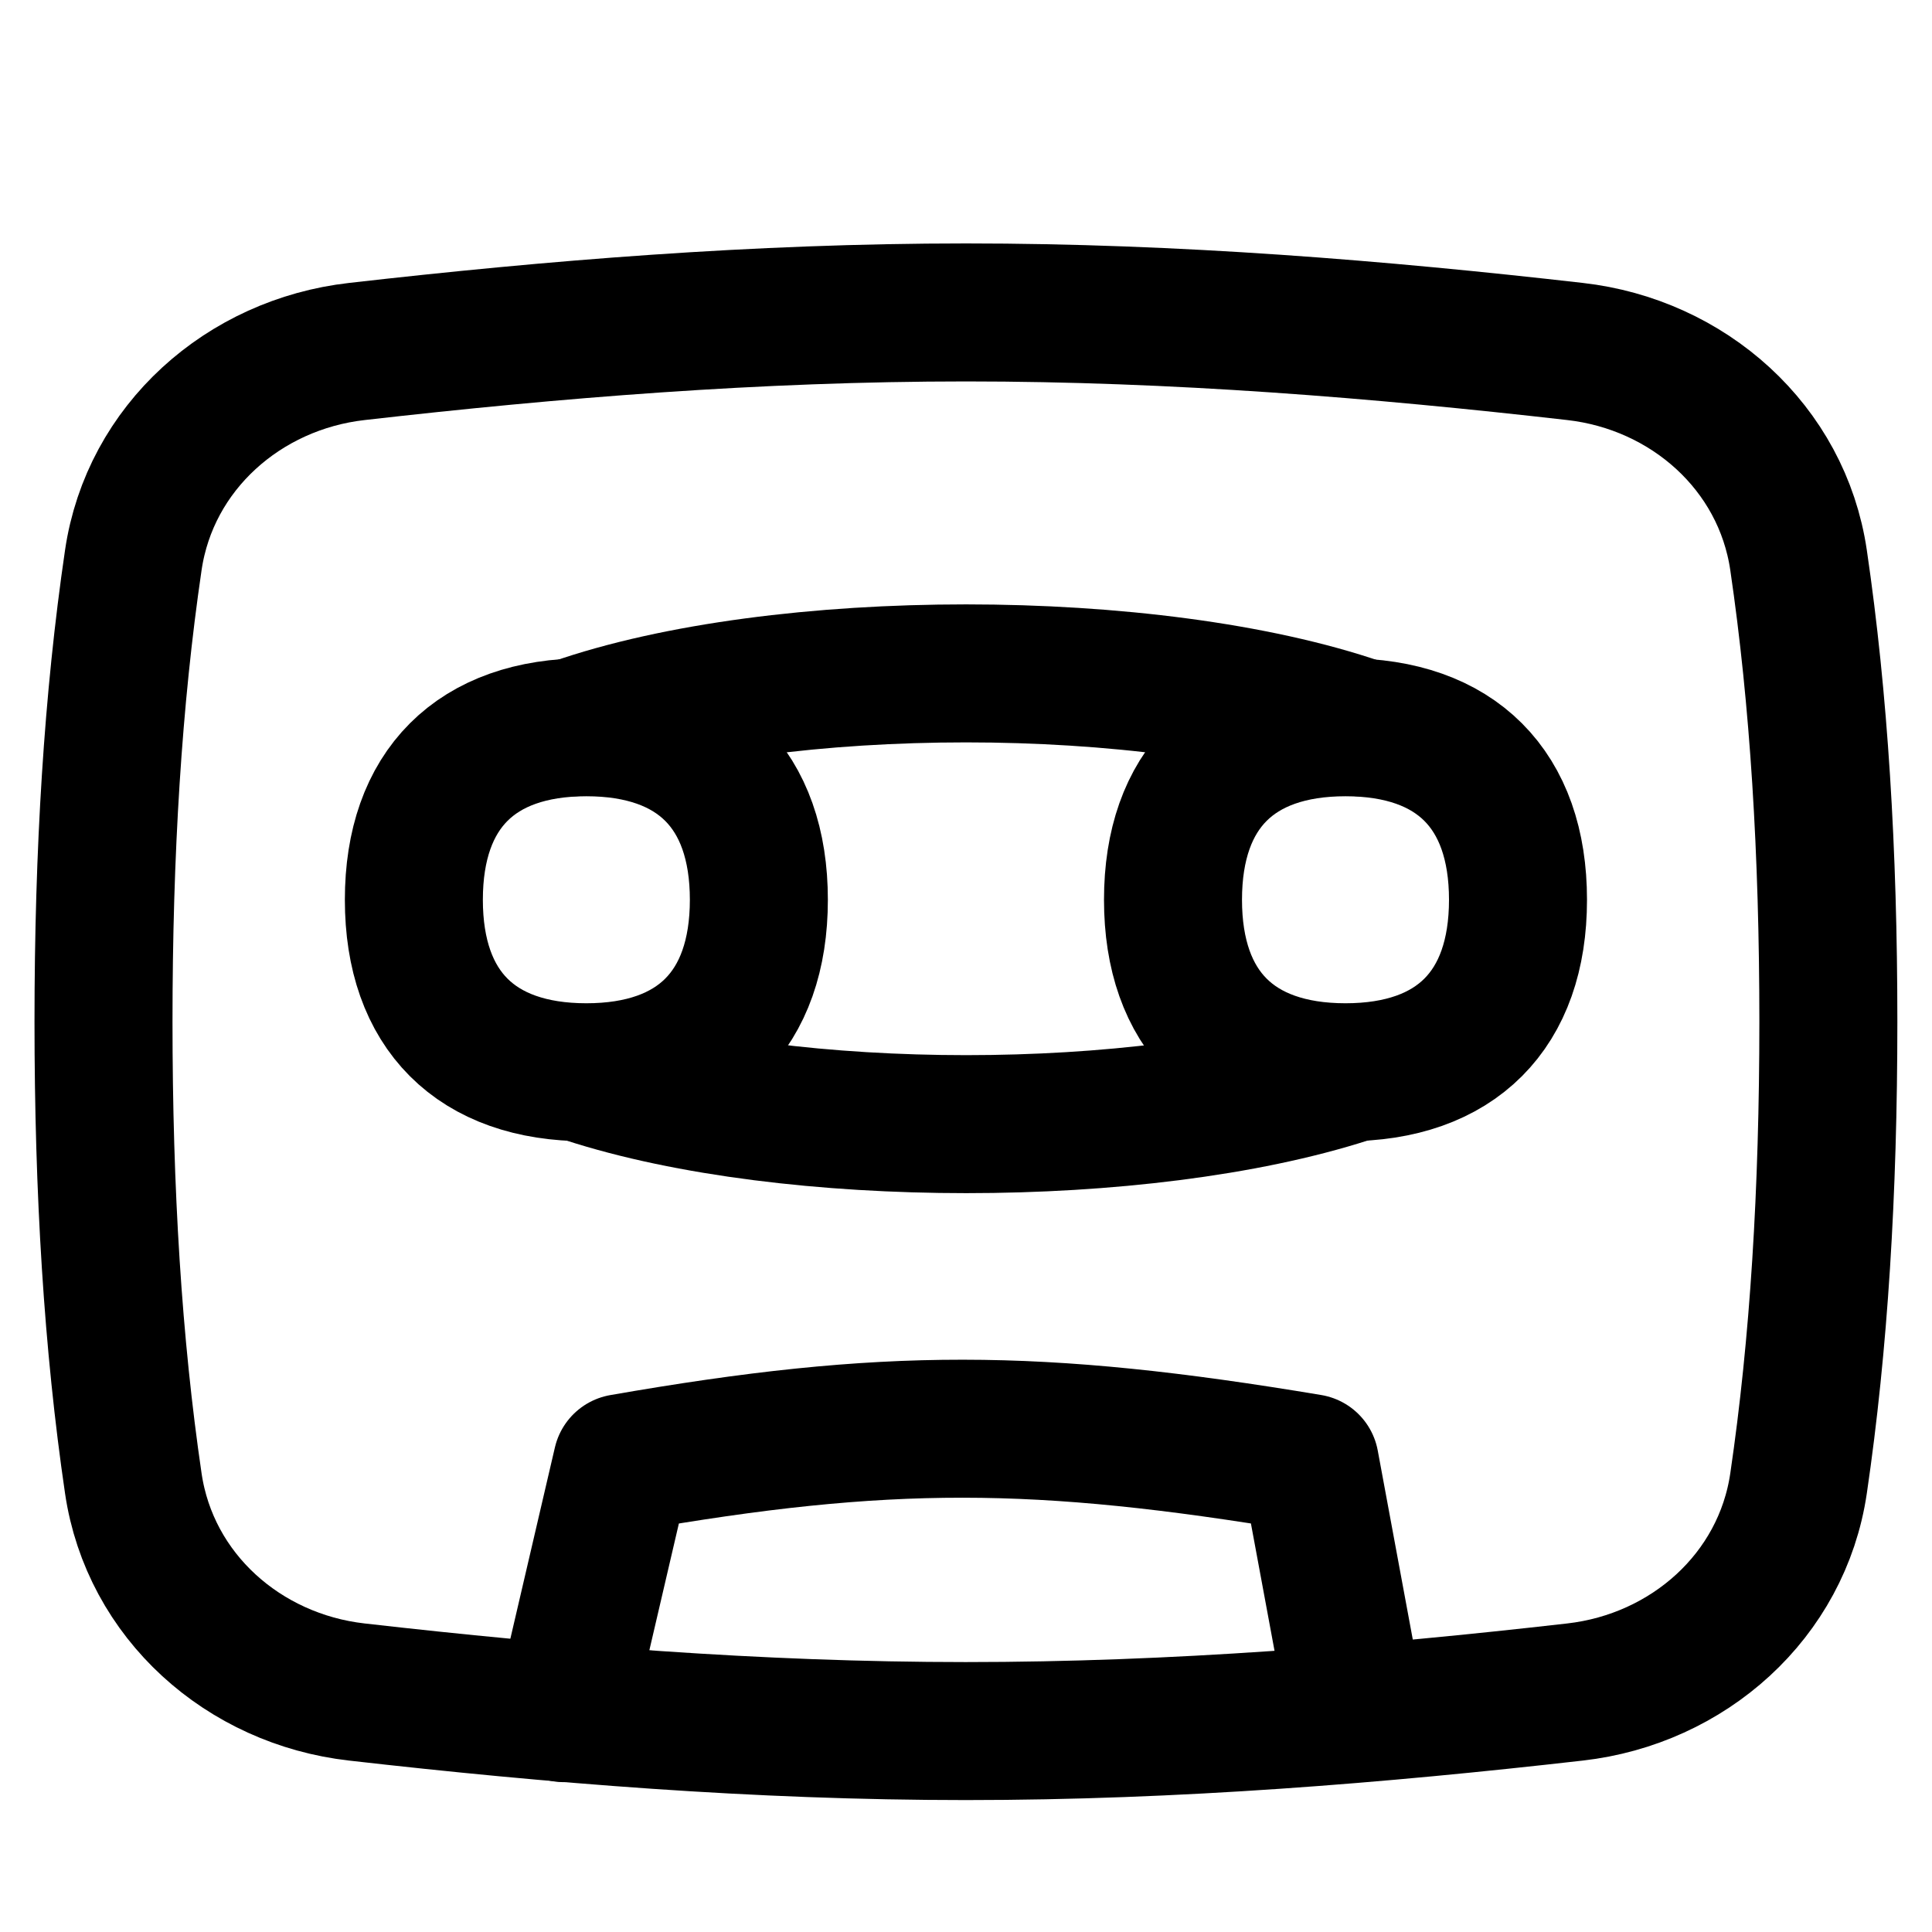 <svg xmlns="http://www.w3.org/2000/svg" fill="none" viewBox="0 0 14 14" id="Tape-Cassette-Record--Streamline-Flex">
  <desc>
    Tape Cassette Record Streamline Icon: https://streamlinehq.com
  </desc>
  <g id="tape-cassette-record--music-entertainment-tape-cassette-record">
    <path id="Intersect" stroke="#000000" stroke-linecap="round" stroke-linejoin="round" d="M7 12.544c-1.517 0 -2.993 -0.121 -4.414 -0.283 -0.821 -0.093 -1.5 -0.695 -1.62 -1.512C0.818 9.742 0.75 8.634 0.75 7.404c0 -1.231 0.068 -2.338 0.216 -3.345 0.12 -0.817 0.8 -1.419 1.62 -1.512C4.007 2.385 5.483 2.264 7 2.264c1.517 0 2.993 0.121 4.413 0.283 0.821 0.093 1.5 0.695 1.62 1.512 0.148 1.007 0.216 2.114 0.216 3.345 0 1.231 -0.068 2.338 -0.216 3.345 -0.12 0.817 -0.8 1.419 -1.62 1.512 -1.421 0.162 -2.897 0.283 -4.413 0.283Z" stroke-width="1"></path>
    <path id="Vector 1164" stroke="#000000" stroke-linecap="round" stroke-linejoin="round" d="m4.086 12.414 0.422 -1.812c1.915 -0.334 3.007 -0.33 4.984 0l0.336 1.812" stroke-width="1"></path>
    <path id="Vector 588" stroke="#000000" stroke-linecap="round" stroke-linejoin="round" d="M4.249 7.786c1.476 0.48 4.025 0.48 5.517 0" stroke-width="1"></path>
    <path id="Vector 1165" stroke="#000000" stroke-linecap="round" stroke-linejoin="round" d="M4.158 5.27c1.49 -0.521 4.191 -0.52 5.699 0" stroke-width="1"></path>
    <path id="Vector" stroke="#000000" stroke-linecap="round" stroke-linejoin="round" d="M4.249 7.77c0.8 0 1.25 -0.45 1.25 -1.25 0 -0.8 -0.45 -1.25 -1.25 -1.25 -0.8 0 -1.25 0.45 -1.25 1.25 0 0.8 0.45 1.25 1.25 1.25Z" stroke-width="1"></path>
    <path id="Vector_2" stroke="#000000" stroke-linecap="round" stroke-linejoin="round" d="M9.75 7.77c0.8 0 1.25 -0.45 1.25 -1.25 0 -0.8 -0.45 -1.25 -1.25 -1.25 -0.8 0 -1.25 0.45 -1.25 1.25 0 0.8 0.45 1.25 1.25 1.25Z" stroke-width="1"></path>
  </g>
</svg>